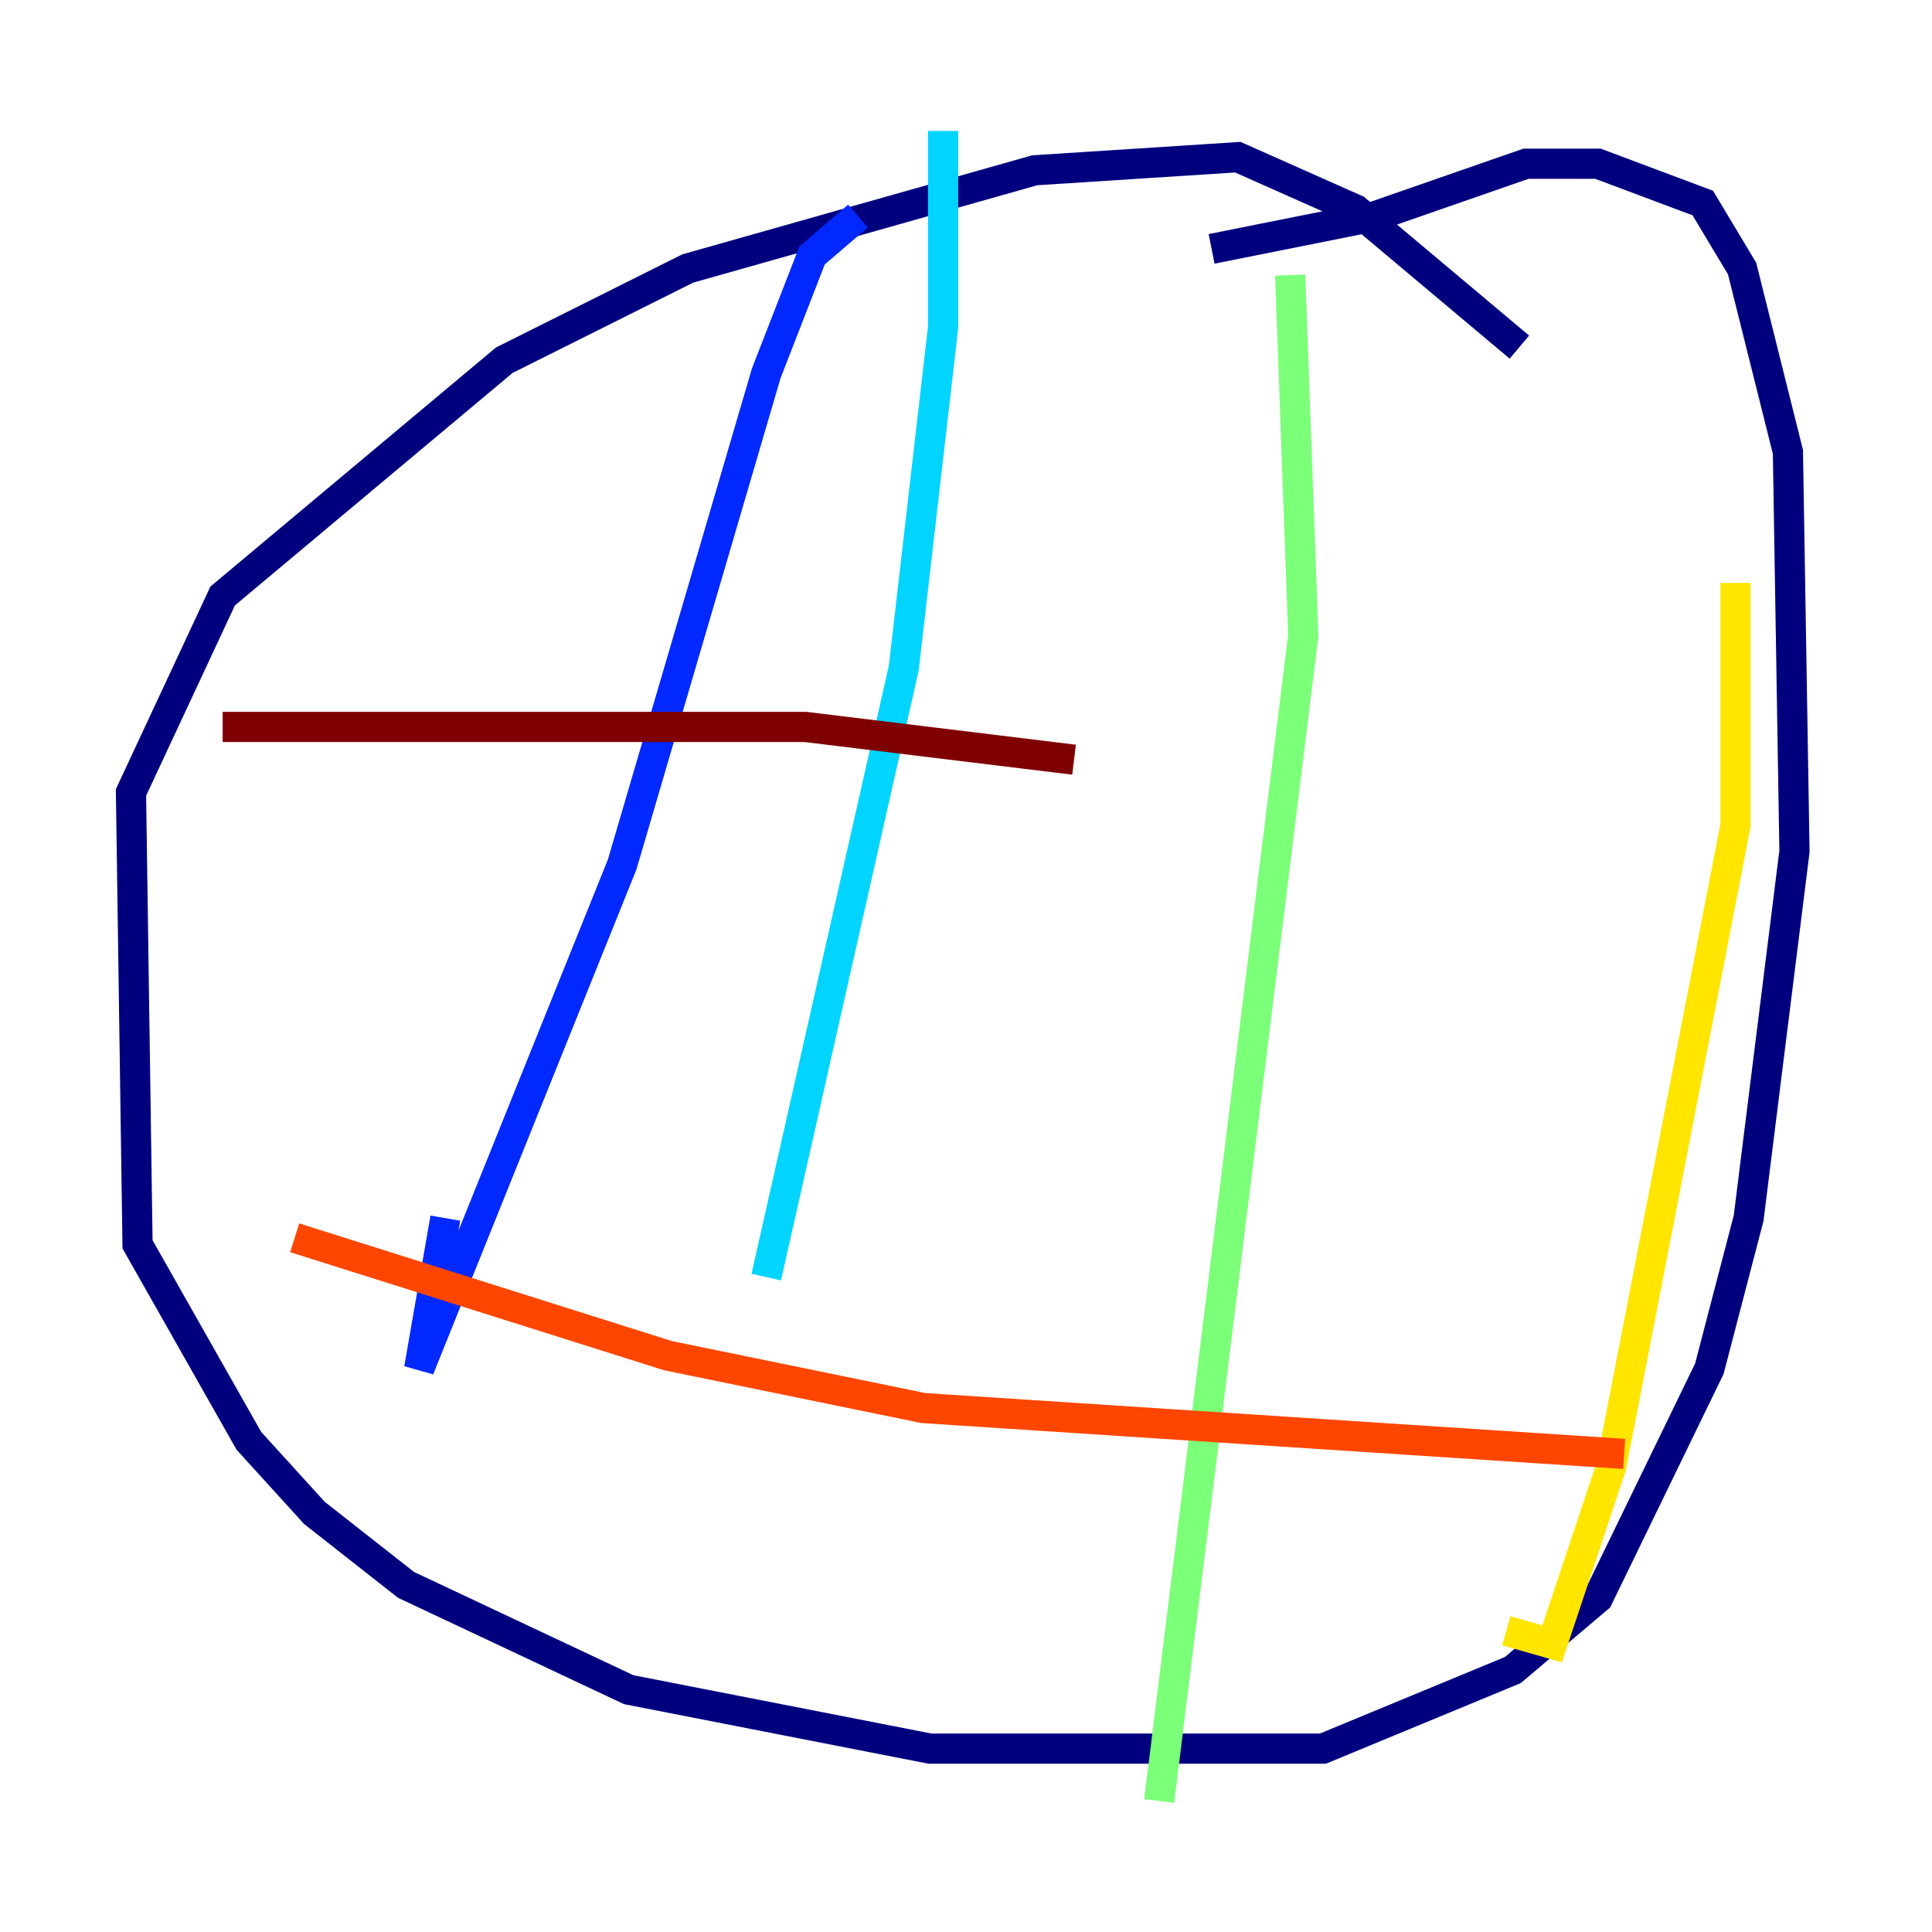 <?xml version="1.0" encoding="utf-8" ?>
<svg baseProfile="tiny" height="128" version="1.2" viewBox="0,0,128,128" width="128" xmlns="http://www.w3.org/2000/svg" xmlns:ev="http://www.w3.org/2001/xml-events" xmlns:xlink="http://www.w3.org/1999/xlink"><defs /><polyline fill="none" points="100.664,22.997 89.817,13.885 82.007,10.414 68.556,11.281 45.559,17.79 38.617,21.261 33.41,23.864 14.752,39.485 8.678,52.502 9.112,82.441 16.488,95.458 20.827,100.231 26.902,105.003 41.654,111.946 61.614,115.851 87.647,115.851 100.231,110.644 105.871,105.871 113.248,90.685 115.851,80.705 118.888,56.407 118.454,29.939 115.417,17.79 112.814,13.451 105.871,10.848 101.098,10.848 91.119,14.319 80.271,16.488" stroke="#00007f" stroke-width="2" /><polyline fill="none" points="56.841,14.319 53.803,16.922 50.766,24.732 41.22,57.275 27.77,90.685 29.505,80.705" stroke="#0028ff" stroke-width="2" /><polyline fill="none" points="62.481,8.678 62.481,21.695 59.878,44.258 50.766,84.61" stroke="#00d4ff" stroke-width="2" /><polyline fill="none" points="85.478,18.224 86.346,42.088 76.8,119.322" stroke="#7cff79" stroke-width="2" /><polyline fill="none" points="114.983,38.617 114.983,54.671 106.739,97.193 102.834,108.909 99.797,108.041" stroke="#ffe500" stroke-width="2" /><polyline fill="none" points="19.525,82.007 44.258,89.817 61.18,93.288 107.607,96.325" stroke="#ff4600" stroke-width="2" /><polyline fill="none" points="14.752,48.163 53.37,48.163 71.159,50.332" stroke="#7f0000" stroke-width="2" /></svg>
